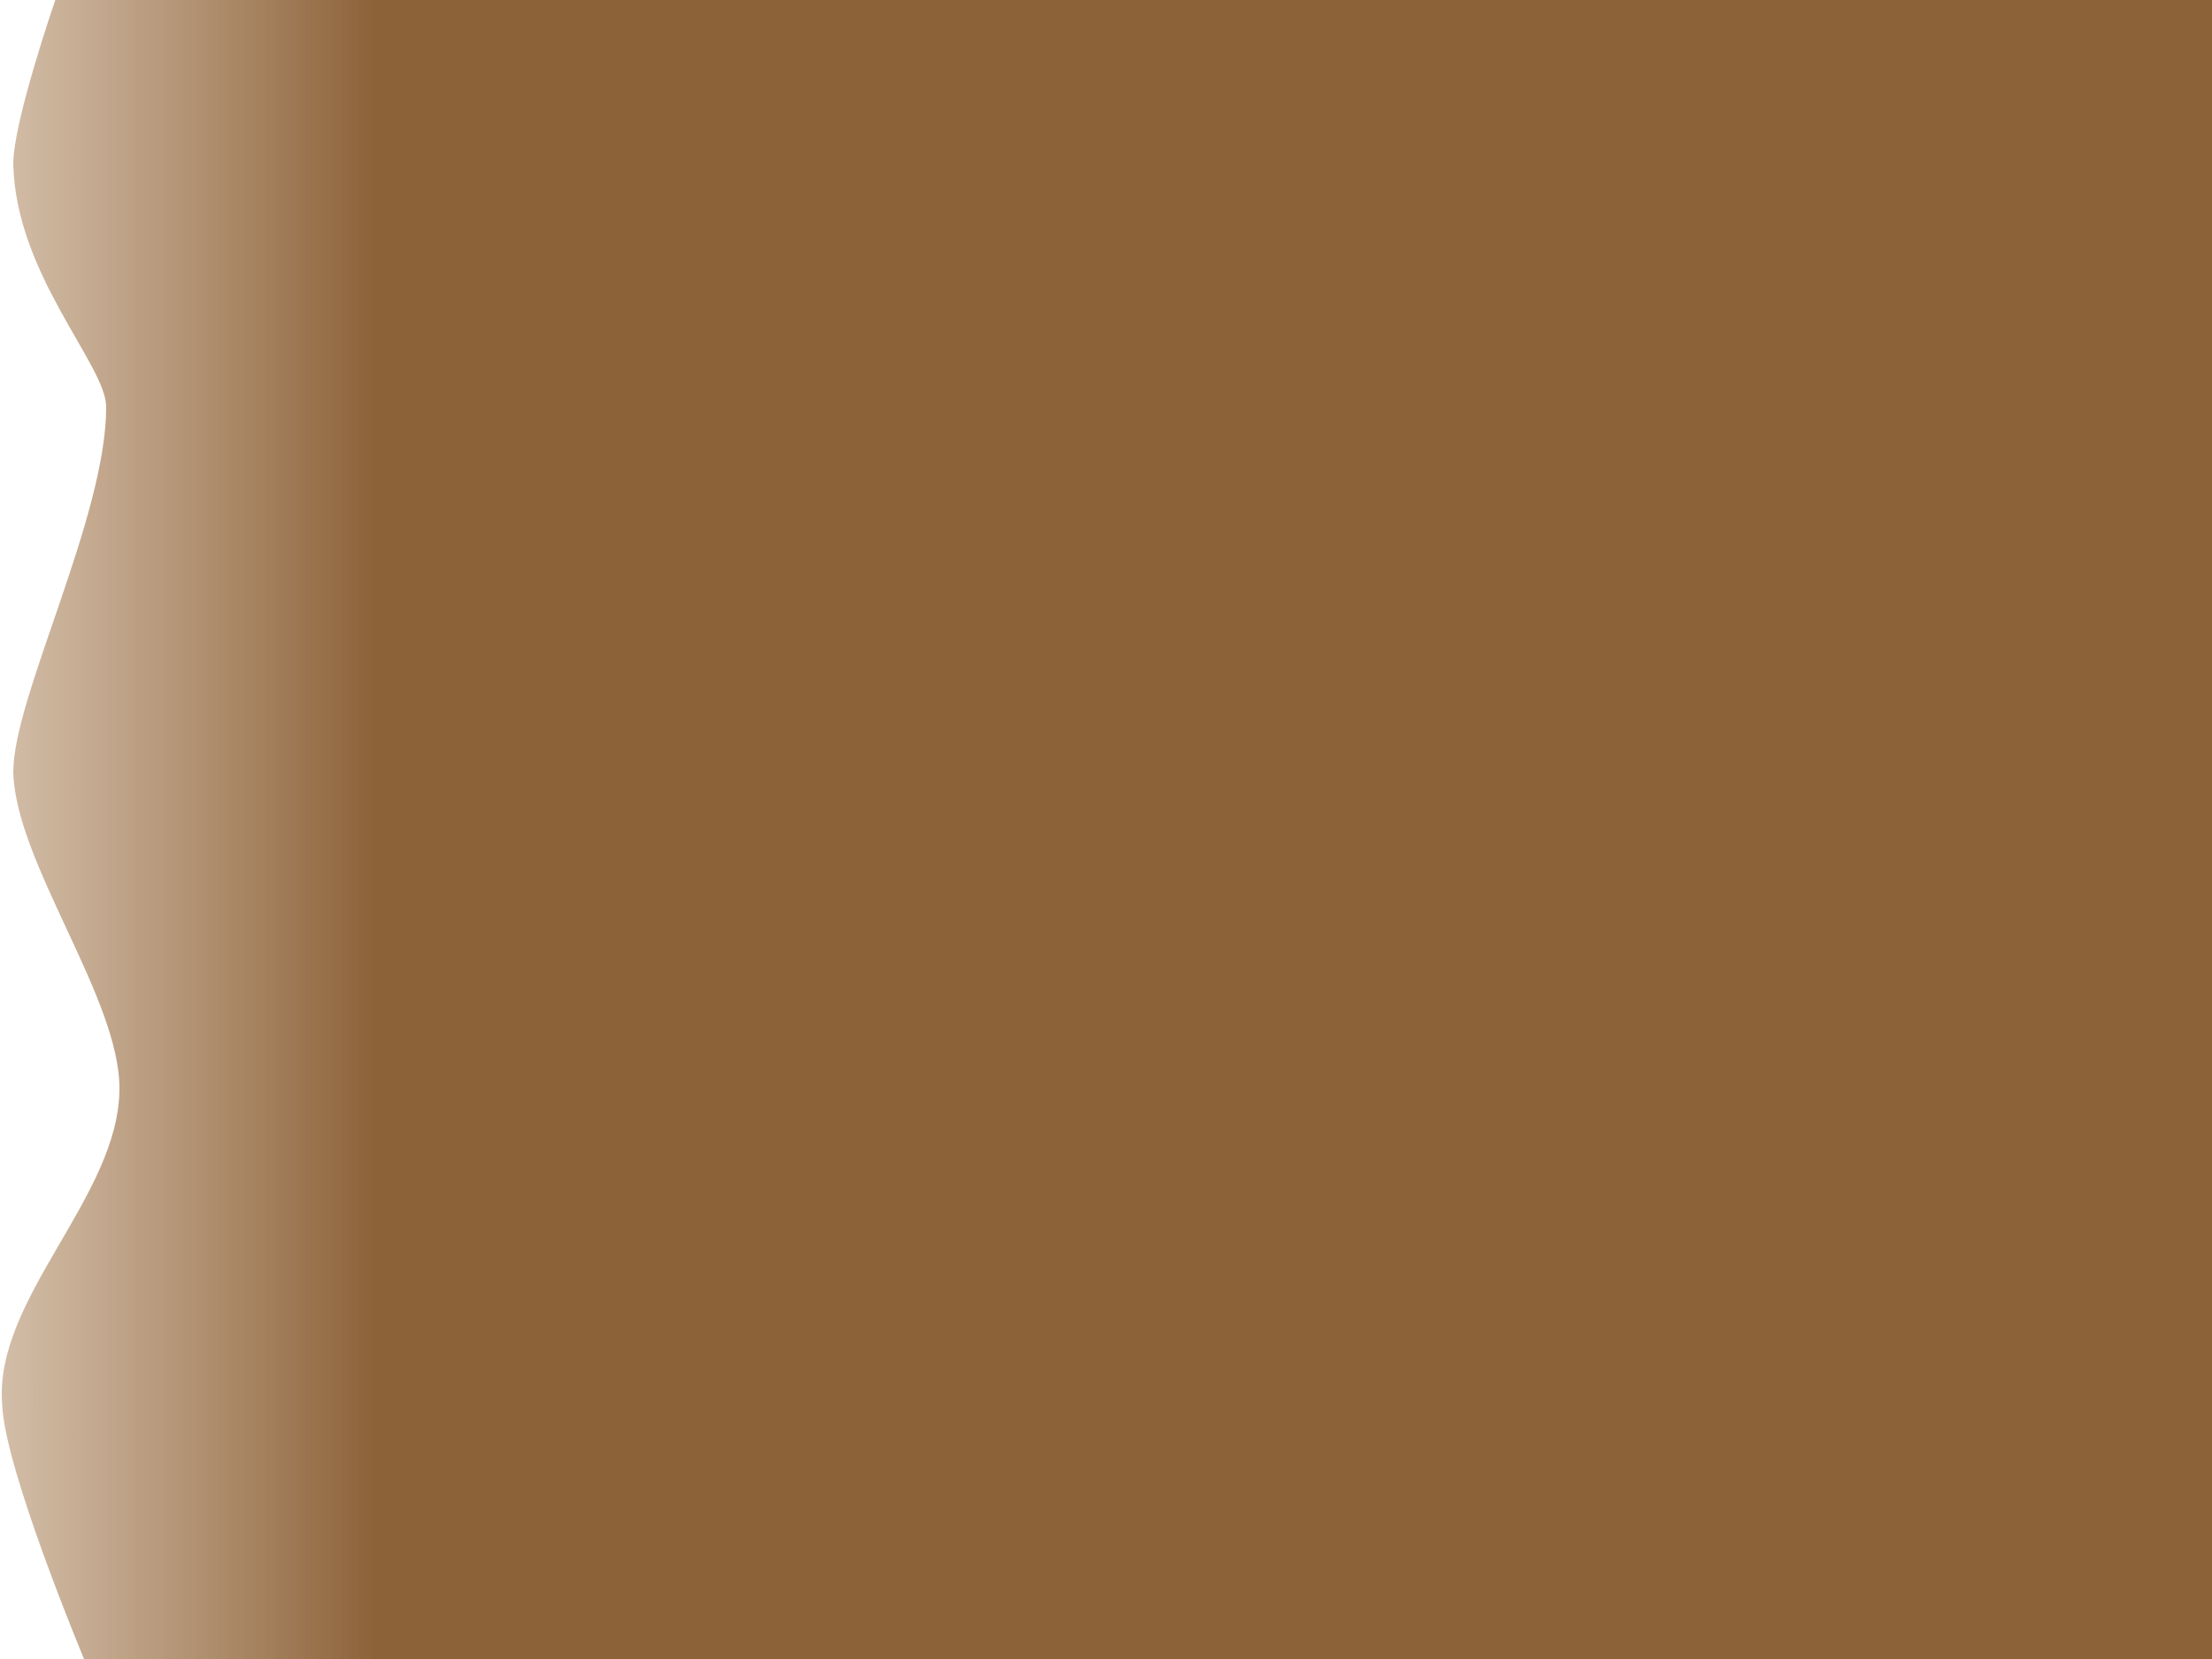 <?xml version="1.0" encoding="utf-8"?>
<!-- Generator: Adobe Illustrator 18.1.1, SVG Export Plug-In . SVG Version: 6.00 Build 0)  -->
<svg version="1.1" id="Layer_1" xmlns="http://www.w3.org/2000/svg" xmlns:xlink="http://www.w3.org/1999/xlink" x="0px" y="0px"
	 viewBox="5.4 12.6 100 75" style="enable-background:new 5.4 12.6 100 75;" xml:space="preserve">
<style type="text/css">
	.st0{fill:url(#SVGID_1_);}
</style>
<linearGradient id="SVGID_1_" gradientUnits="userSpaceOnUse" x1="43.395" y1="-201" x2="843.395" y2="-201" gradientTransform="matrix(0.125 0 0 -0.125 0 25)">
	<stop  offset="1.076729e-007" style="stop-color:#A67C52;stop-opacity:0.5"/>
	<stop  offset="0.169" style="stop-color:#8C6239"/>
</linearGradient>
<path class="st0" d="M9.2,87.6h96.2v-75H7.9c0,0-1.9,5.5-1.9,7.4c0.1,5,4.2,9.1,4.2,11c0,5-4.2,13.1-4.2,16.5
	c0.1,4.1,4.8,10.2,4.8,14.3c0,4.9-5.7,9.5-5.3,14.3C5.6,79,9.2,87.6,9.2,87.6z"/>
</svg>
